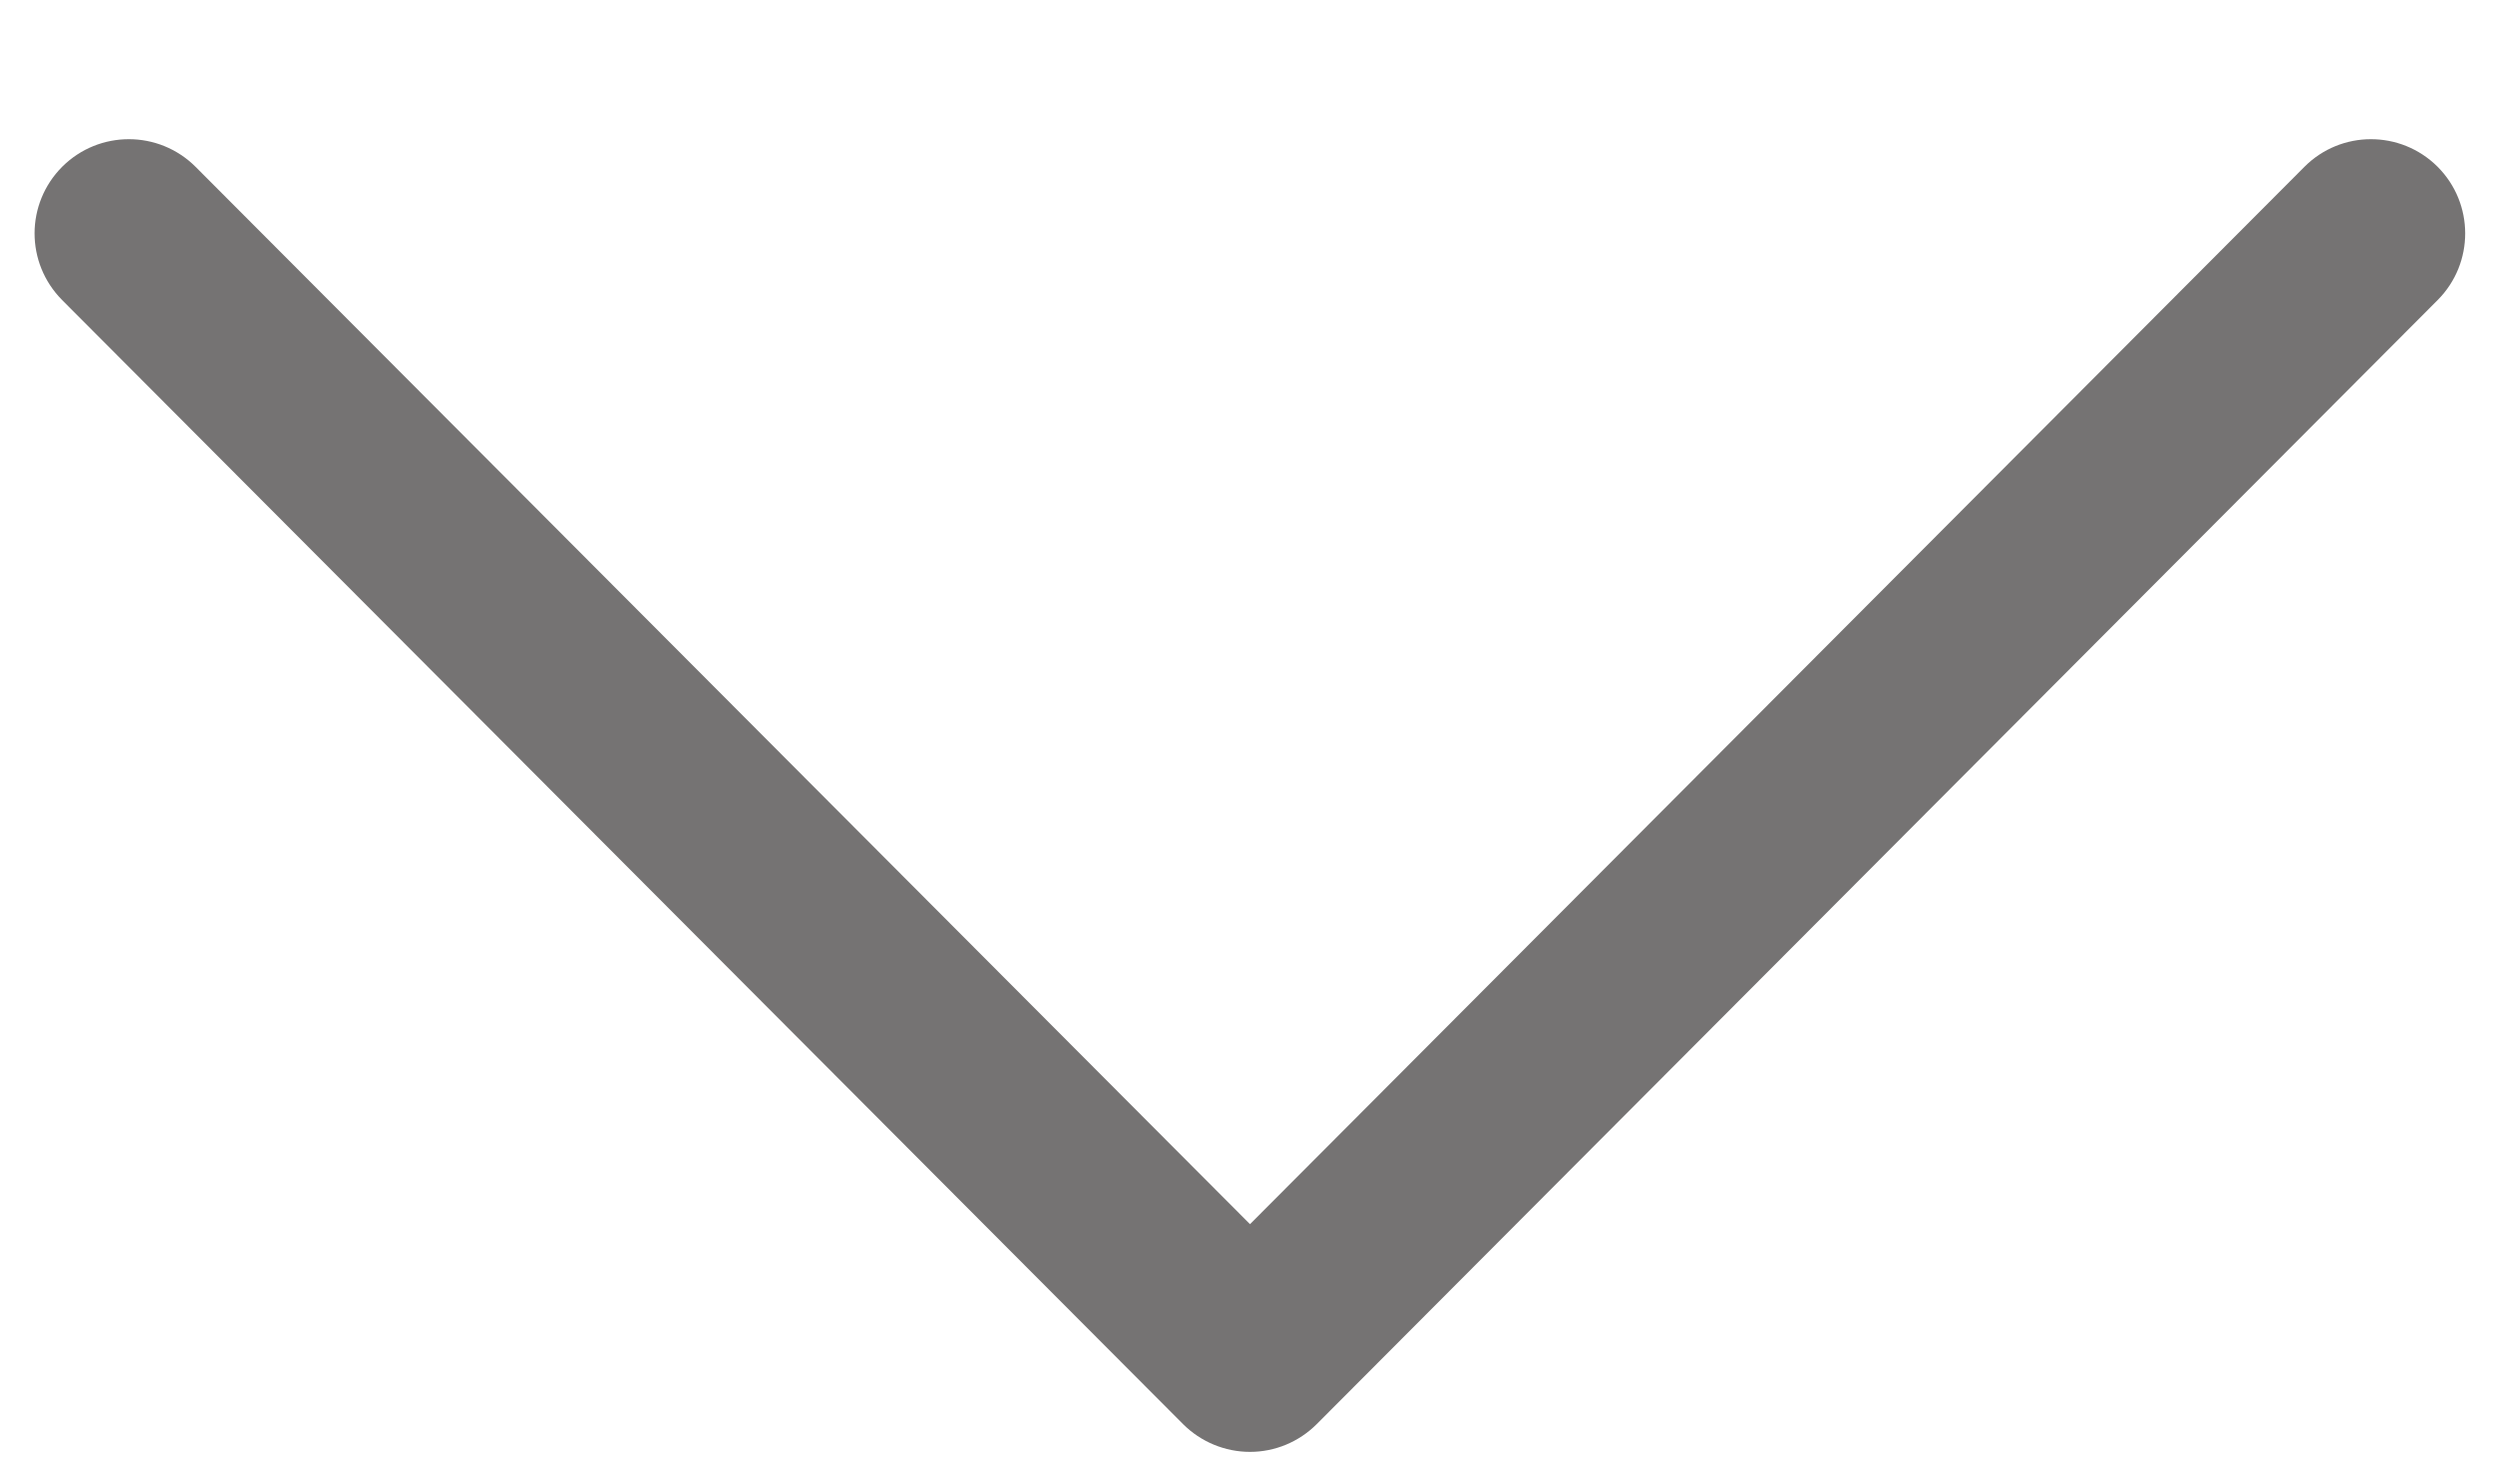 <svg width="12" height="7" viewBox="0 0 12 7" fill="none" xmlns="http://www.w3.org/2000/svg">
<path d="M6.32 6.836L11.701 1.44C11.877 1.263 11.877 0.977 11.7 0.8C11.523 0.624 11.237 0.624 11.061 0.801L6 5.876L0.939 0.801C0.762 0.624 0.476 0.624 0.299 0.8C0.211 0.888 0.166 1.004 0.166 1.12C0.166 1.236 0.21 1.351 0.298 1.44L5.679 6.836C5.764 6.921 5.88 6.969 6 6.969C6.12 6.969 6.235 6.921 6.32 6.836Z" fill="#757373"/>
</svg>
